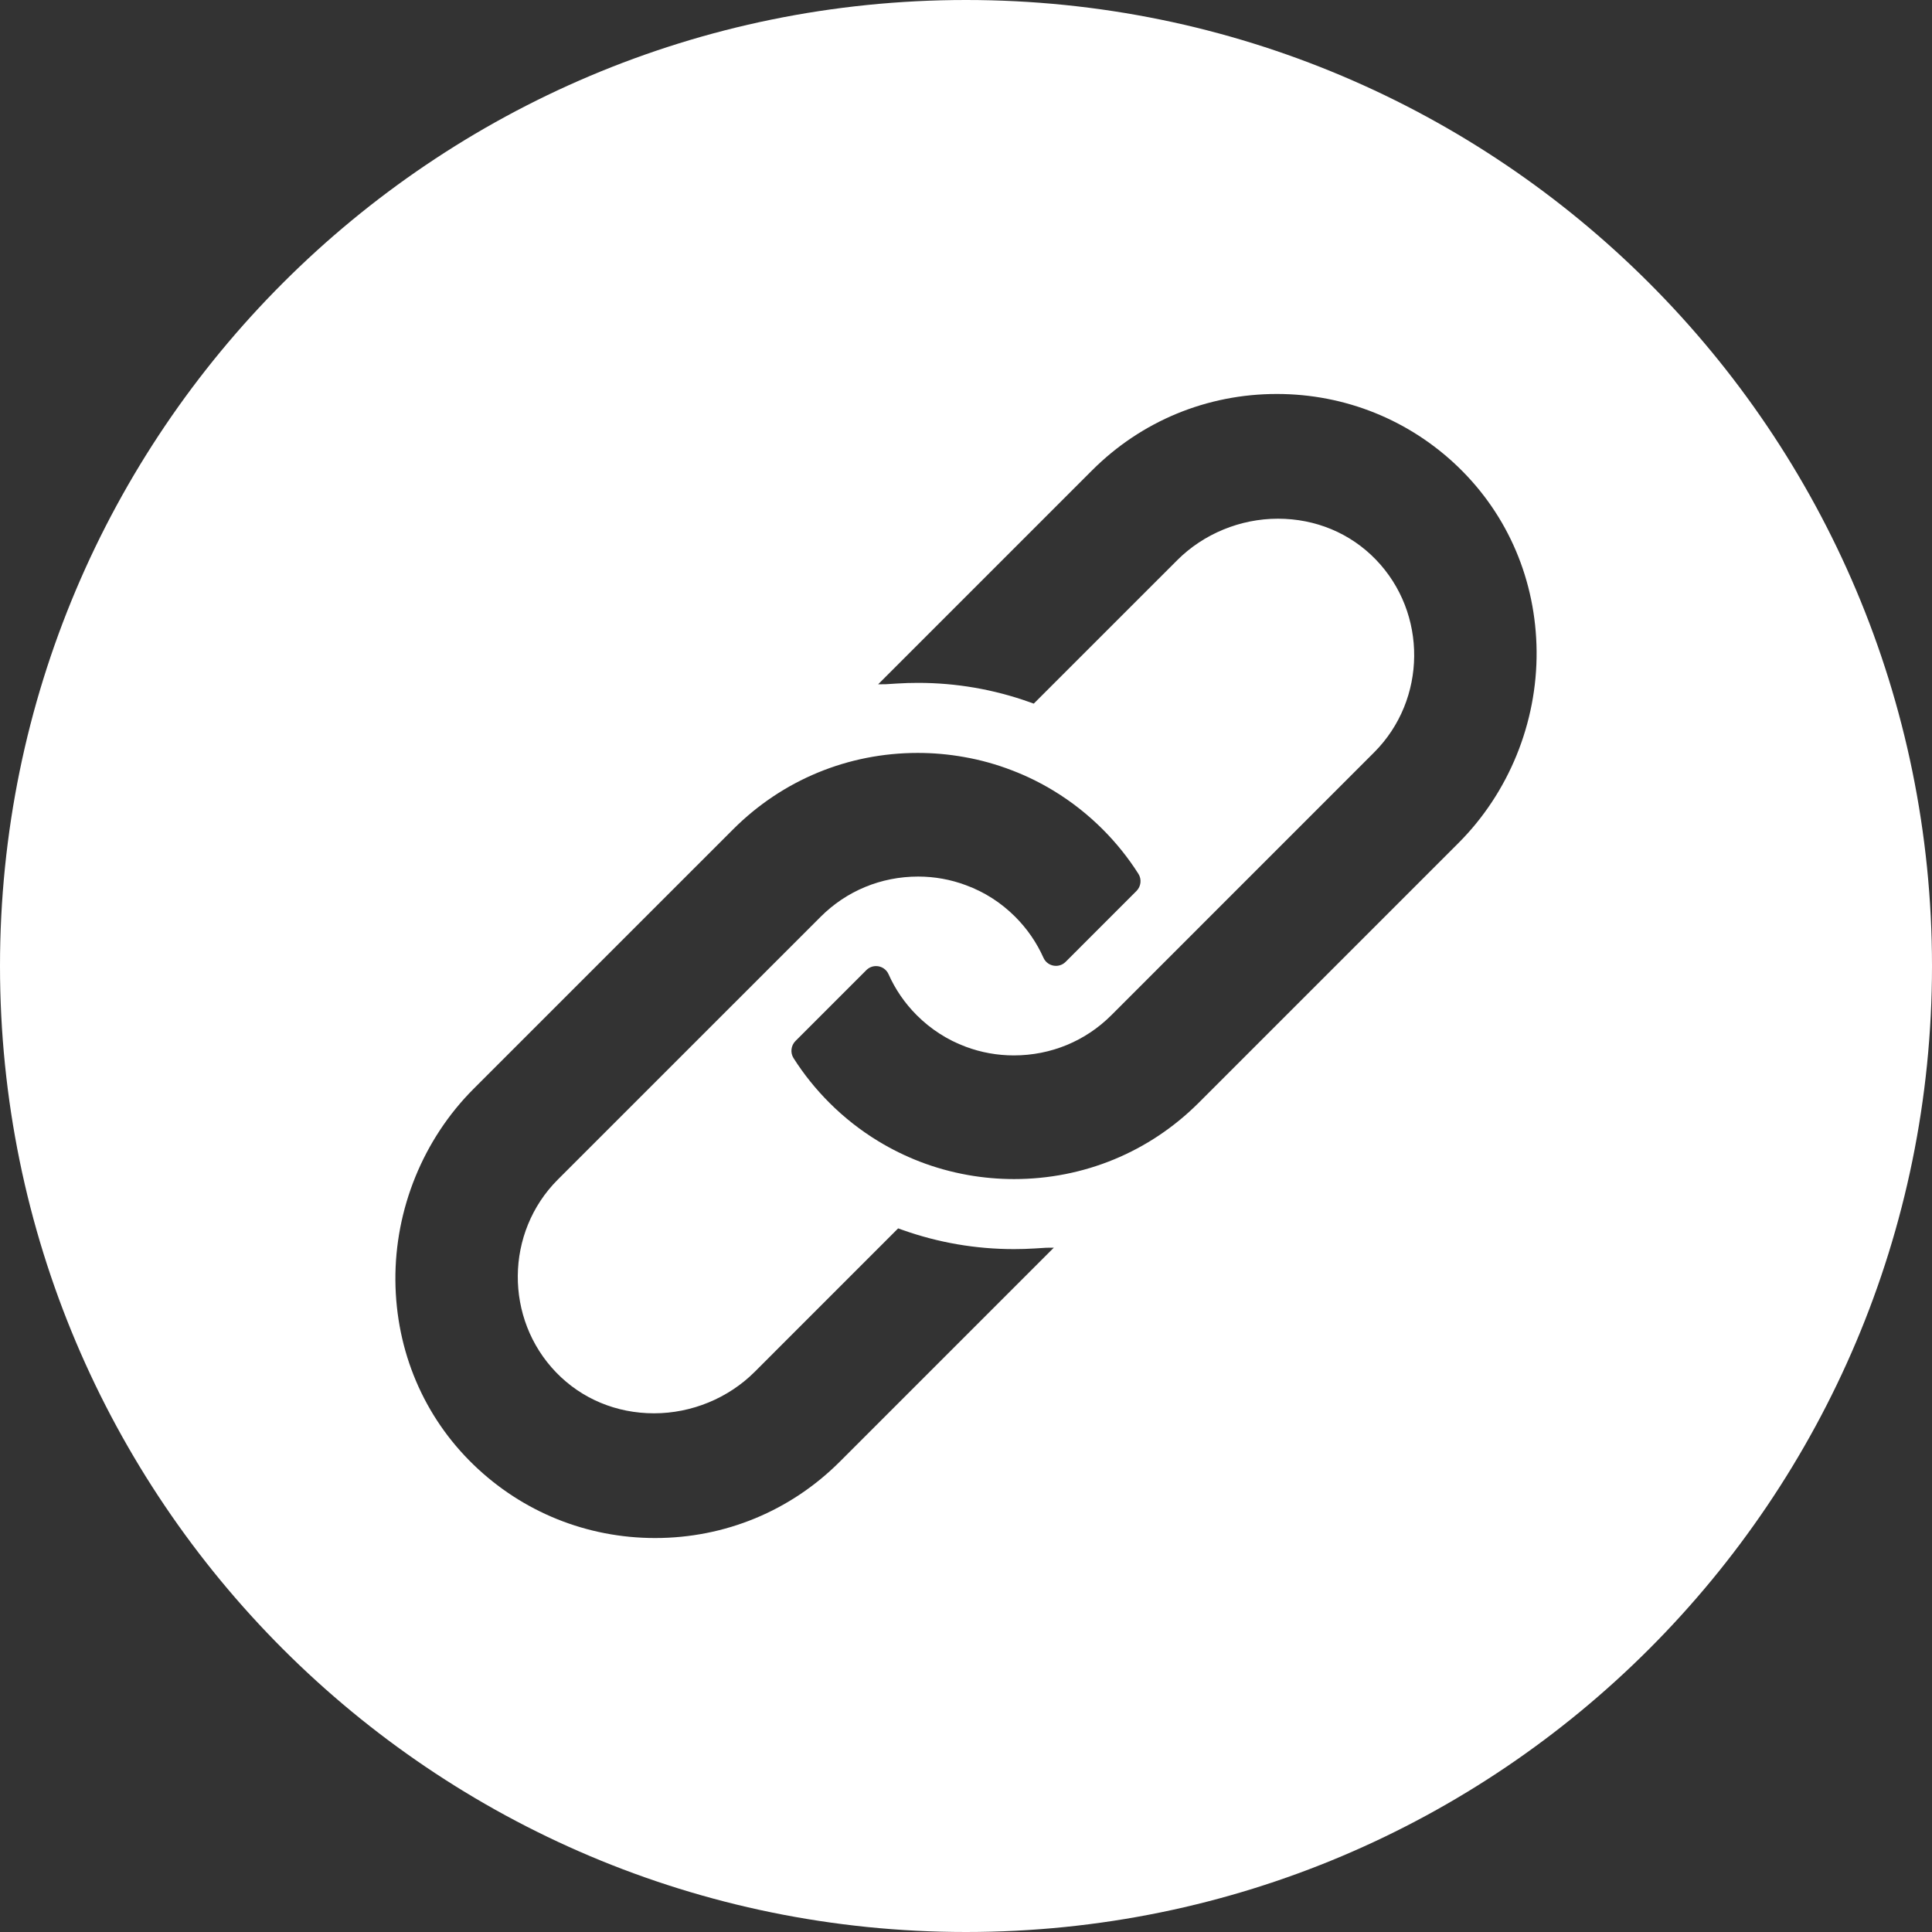 <?xml version="1.0" encoding="utf-8"?>
<svg version="1.1" id="_x31_0" xmlns="http://www.w3.org/2000/svg" xmlns:xlink="http://www.w3.org/1999/xlink" x="0px" y="0px"
	 viewBox="0 0 512 512" style="enable-background:new 0 0 512 512;" xml:space="preserve">
<rect x="0" y="0" width="512" height="512" fill="#333333" stroke="none"/>
<style type="text/css">
	.st0{fill:#ffffff;}
</style>
<g>
	<path class="st0" d="M256,0C114.617,0,0,114.614,0,256s114.617,256,256,256c141.386,0,256-114.614,256-256S397.386,0,256,0z
		 M222.57,387.348c-13.058,13.058-30.442,20.246-48.957,20.246c-18.07,0-35.157-6.89-48.106-19.414
		c-13.203-12.758-20.562-30.094-20.723-48.805c-0.16-18.961,7.387-37.485,20.715-50.813l68.793-68.789
		c13.055-13.055,30.43-20.242,48.93-20.242c4.102,0,8.227,0.363,12.258,1.086c4.332,0.754,8.636,1.954,12.789,3.563
		c3.774,1.445,7.465,3.254,10.961,5.382c4.695,2.848,9.066,6.286,12.996,10.211c3.59,3.594,6.778,7.566,9.473,11.812
		c0.902,1.422,0.687,3.321-0.508,4.52l-18.789,18.793c-0.687,0.684-1.602,1.062-2.57,1.062c-1.426,0-2.722-0.836-3.297-2.133
		c-1.809-4.046-4.328-7.703-7.488-10.867c-3.75-3.75-8.137-6.562-13.039-8.367c-4.066-1.523-8.332-2.297-12.695-2.297
		c-9.832,0.008-18.973,3.797-25.84,10.664l-69.649,69.641c-13.969,13.973-14.164,36.898-0.43,51.11
		c6.75,6.984,15.954,10.828,25.93,10.828c9.969,0,19.695-4.008,26.684-10.992l38.011-38.016l1.164,0.414
		c9.493,3.371,19.43,5.078,29.52,5.078c1.847,0,3.691-0.054,5.539-0.172l3.004-0.187l2.027-0.019L222.57,387.348z M386.504,223.414
		l-68.813,68.812c-13.05,13.055-30.438,20.242-48.953,20.242c-4.094,0-8.215-0.363-12.238-1.078
		c-4.402-0.785-8.707-1.984-12.785-3.562c-3.801-1.473-7.485-3.289-10.954-5.398c-4.699-2.851-9.07-6.285-12.984-10.203
		c-3.594-3.594-6.79-7.57-9.485-11.82c-0.906-1.422-0.687-3.321,0.508-4.523l18.797-18.798c0.687-0.683,1.602-1.062,2.57-1.062
		c1.426,0,2.726,0.844,3.301,2.141c1.793,4.039,4.313,7.703,7.488,10.883c3.734,3.73,8.118,6.546,13.024,8.367
		c4.074,1.515,8.351,2.281,12.71,2.281c9.821-0.012,18.961-3.797,25.821-10.648l69.64-69.649
		c13.993-13.992,14.188-36.93,0.43-51.133c-6.742-6.969-15.946-10.805-25.91-10.805c-9.977,0-19.711,4.008-26.699,11l-38.016,38.008
		l-1.16-0.414c-9.48-3.374-19.41-5.086-29.512-5.086c-1.843,0-3.687,0.054-5.534,0.172l-3.004,0.187l-2.028,0.02l56.692-56.692
		c13.058-13.062,30.453-20.25,48.969-20.25c18.062,0,35.14,6.882,48.09,19.382c13.214,12.766,20.582,30.094,20.746,48.809
		C407.379,191.562,399.832,210.086,386.504,223.414z"/>
</g>
</svg>
